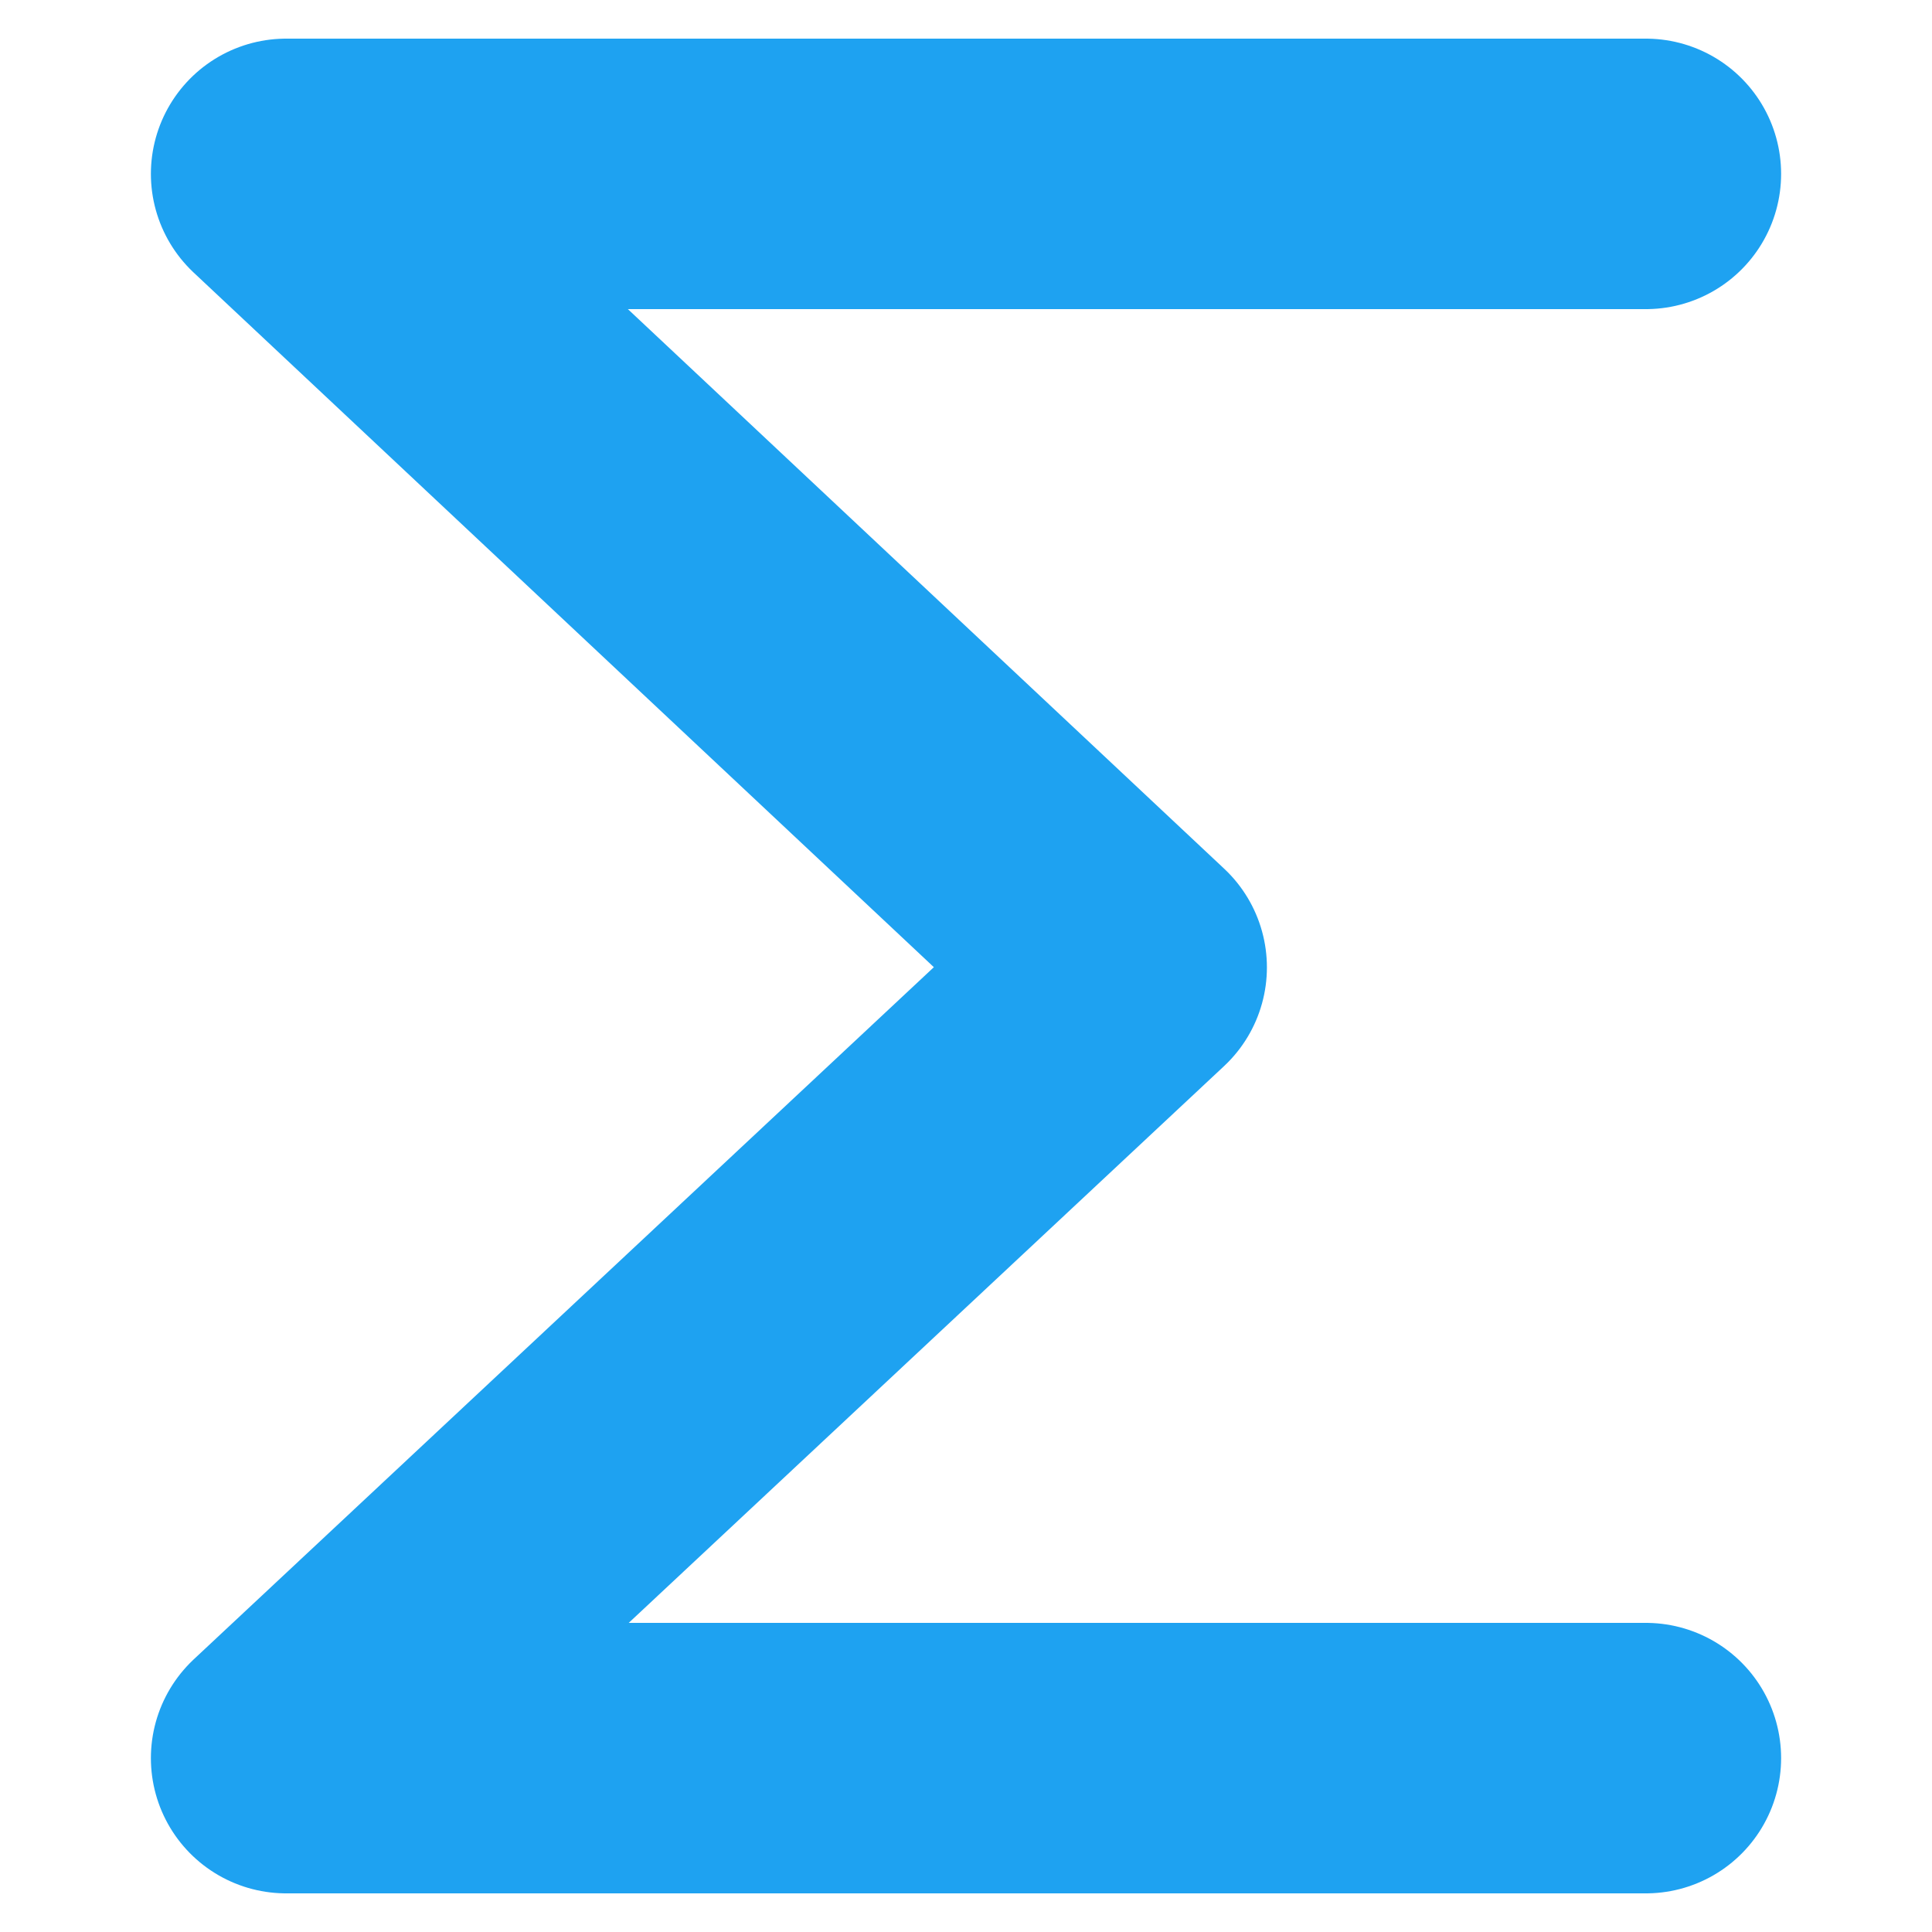 <?xml version="1.0" encoding="UTF-8" standalone="no"?><svg xmlns="http://www.w3.org/2000/svg" width="100" height="100" viewBox="0 0 20 20"><path style="fill:none;stroke:#1ea2f1;stroke-width:2.8;stroke-linecap:round;stroke-linejoin:round;stroke-miterlimit:4;stroke-dasharray:none;stroke-opacity:1" d="M17.038 1.8H2.962l8.753 8.214L2.962 18.2h14.076"/></svg>